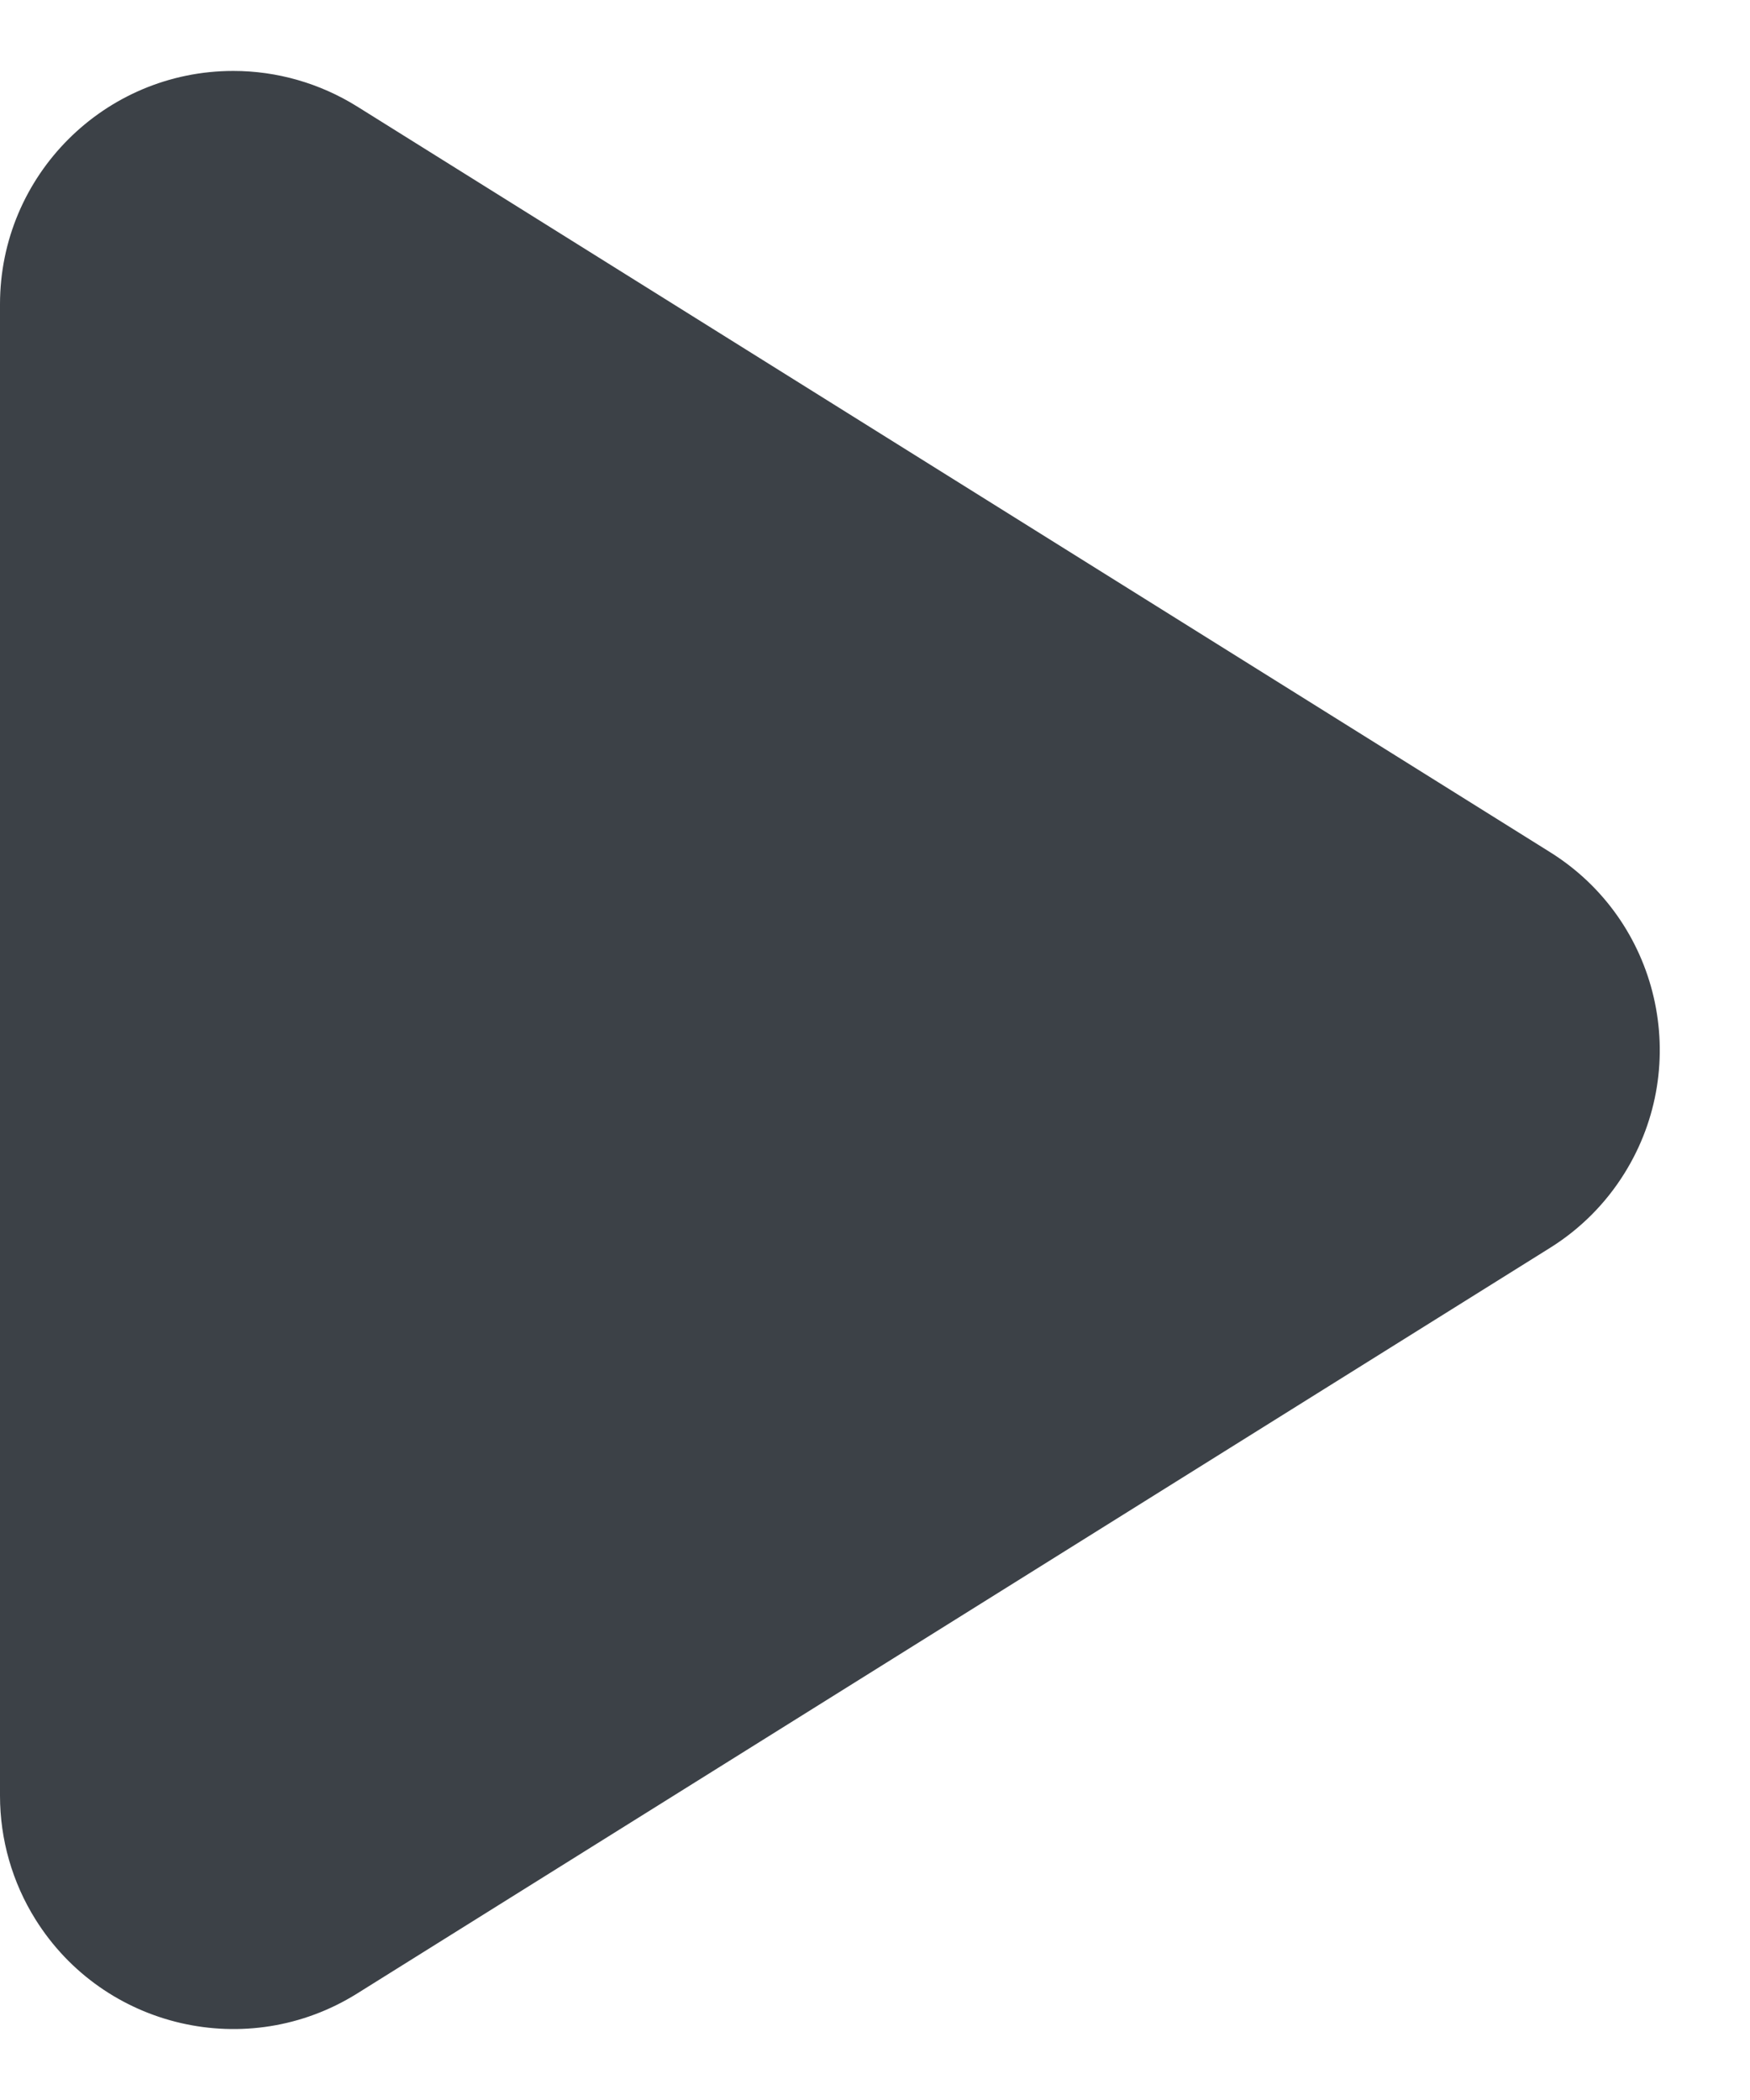 <?xml version="1.0" encoding="UTF-8"?>
<svg width="15px" height="18px" viewBox="0 0 15 18" version="1.1" xmlns="http://www.w3.org/2000/svg" xmlns:xlink="http://www.w3.org/1999/xlink">
    <!-- Generator: Sketch 55.2 (78181) - https://sketchapp.com -->
    <title>Triangle</title>
    <desc>Created with Sketch.</desc>
    <g id="Плеер" stroke="none" stroke-width="1" fill="none" fill-rule="evenodd">
        <g id="Плеер-Главная" transform="translate(-444, -533)" fill="#3C4147">
            <g id="Left" transform="translate(149, 143)">
                <g id="Play" transform="translate(265, 364)">
                    <path d="M39.696,29.714 L46.088,39.94 C46.673,40.877 46.388,42.111 45.452,42.696 C45.134,42.895 44.766,43 44.392,43 L31.608,43 C30.504,43 29.608,42.105 29.608,41 C29.608,40.625 29.714,40.258 29.912,39.94 L36.304,29.714 C36.889,28.777 38.123,28.492 39.06,29.078 C39.318,29.239 39.535,29.456 39.696,29.714 Z" id="Triangle" transform="translate(38, 35) rotate(-270) translate(-38, -35) "></path>
                </g>
            </g>
        </g>
    </g>
</svg>